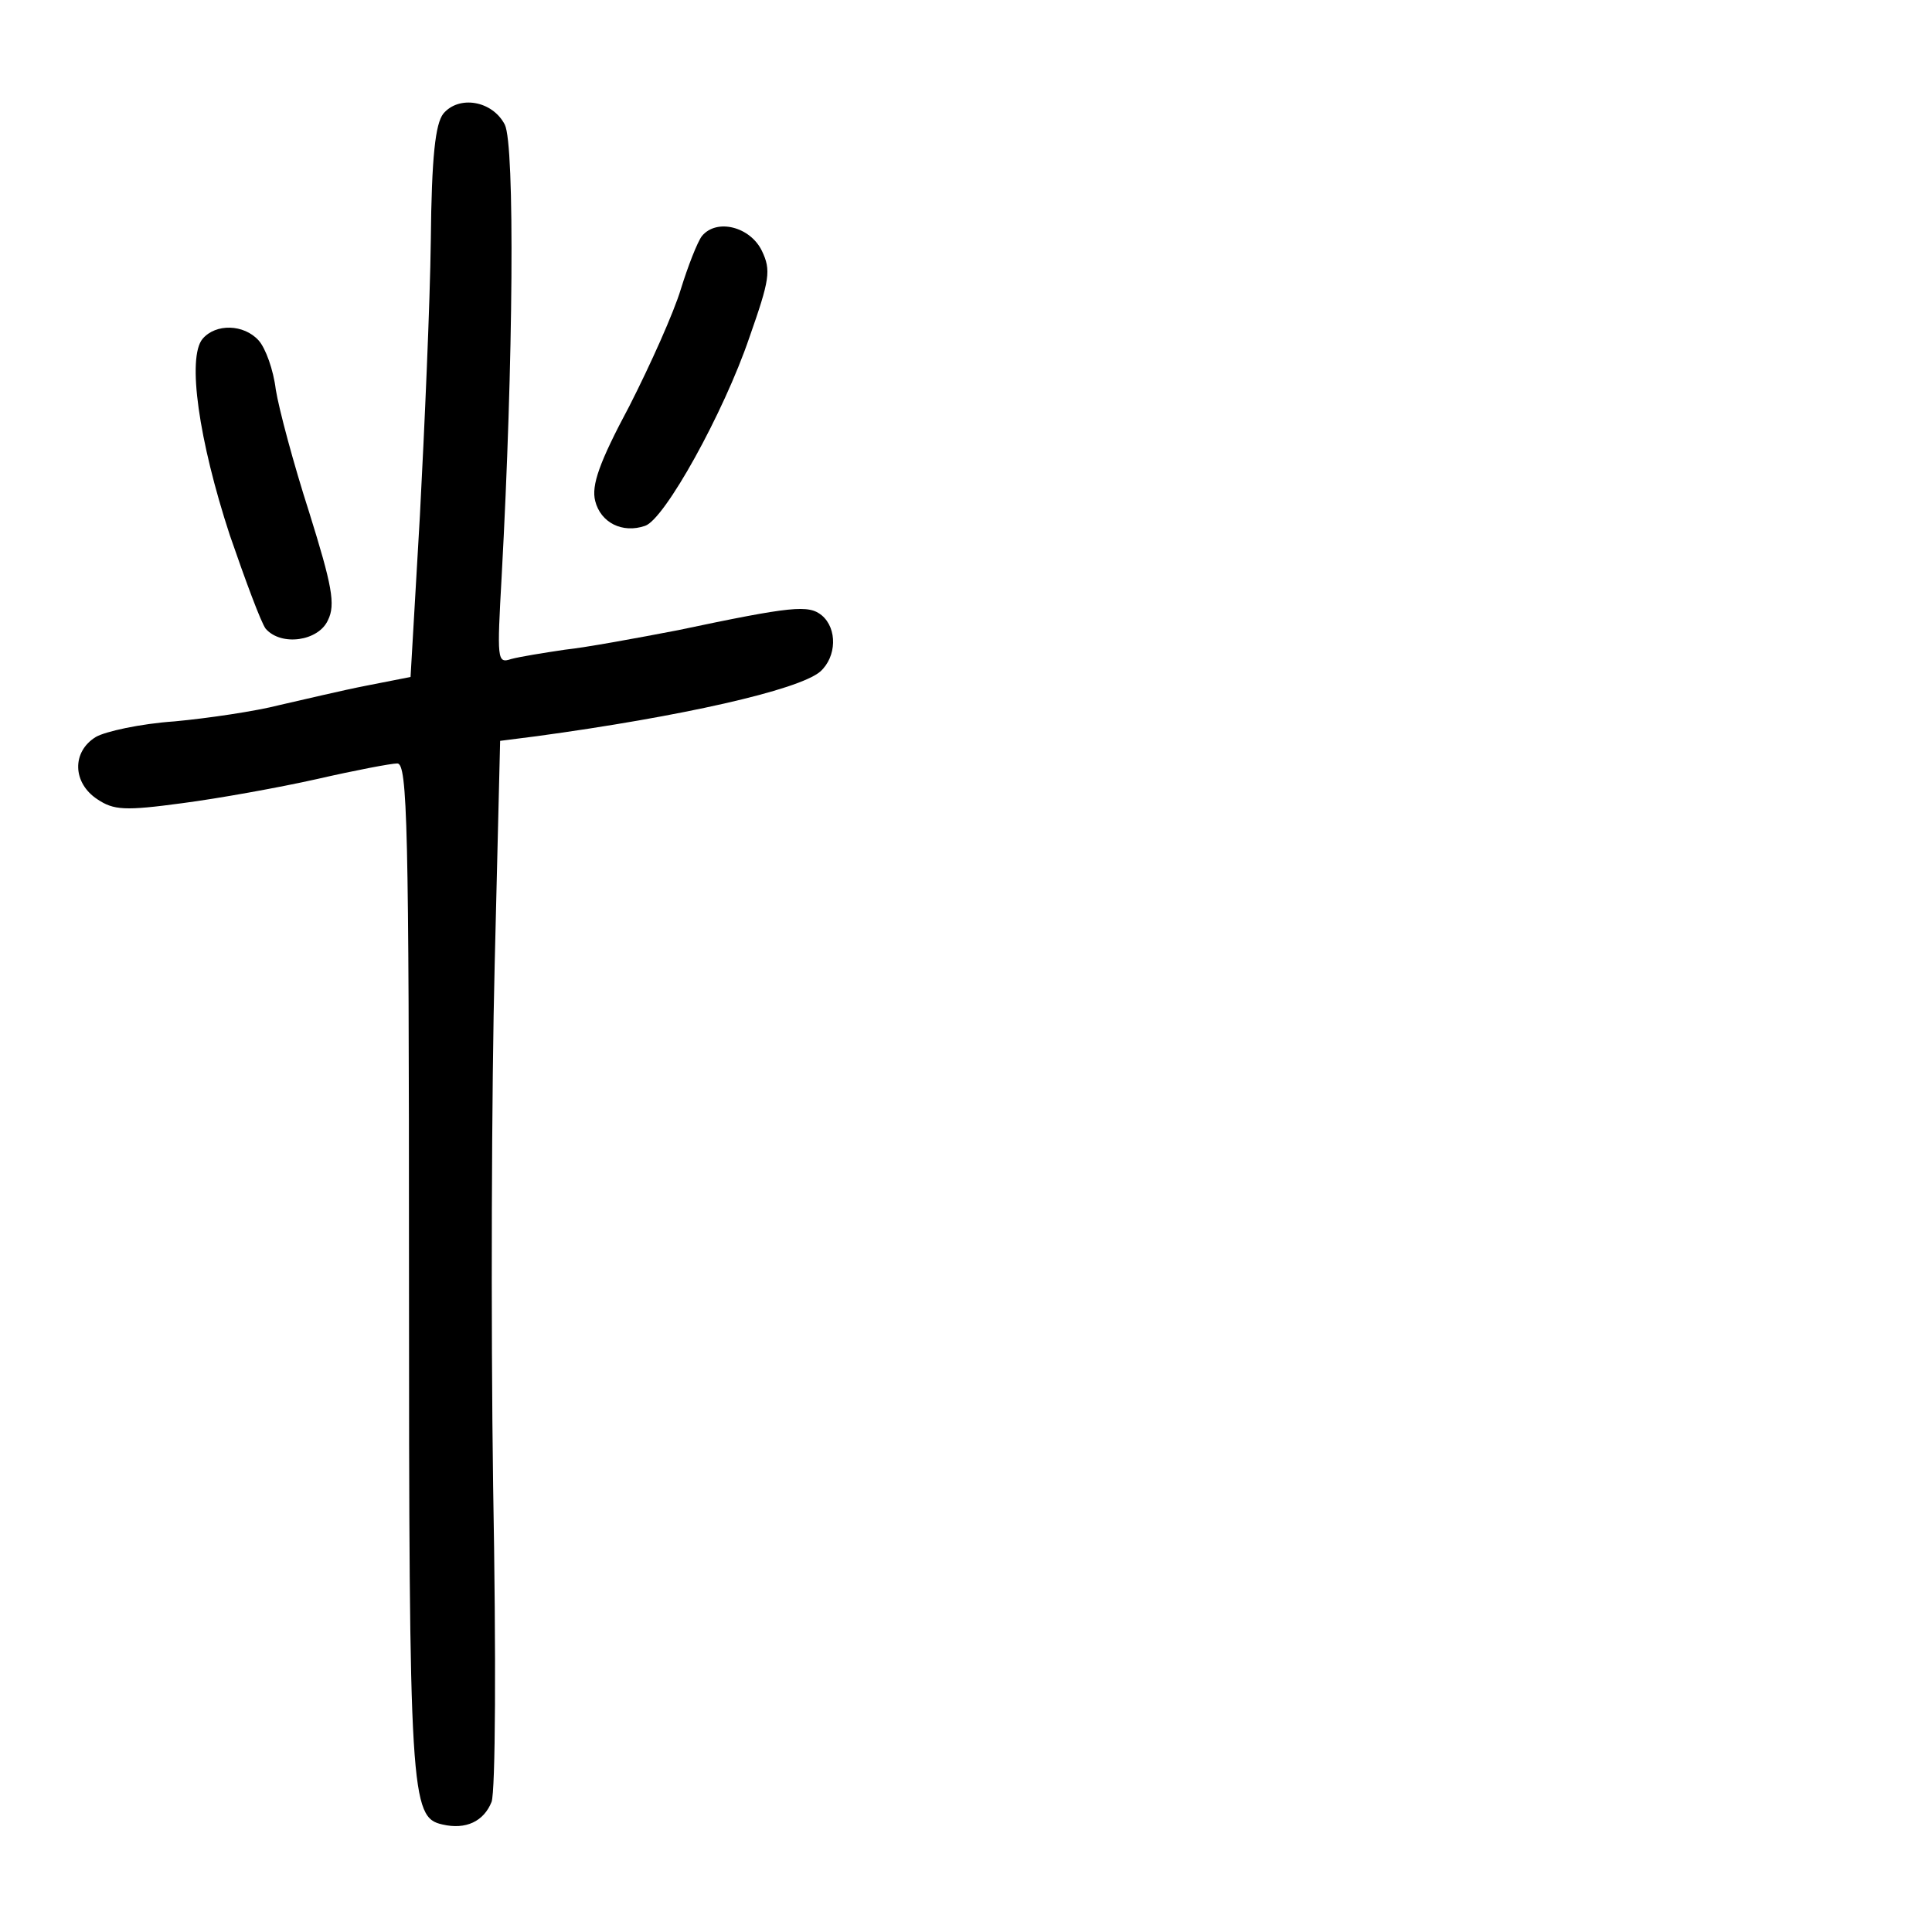 <?xml version="1.0" standalone="no"?>
<!DOCTYPE svg PUBLIC "-//W3C//DTD SVG 20010904//EN"
 "http://www.w3.org/TR/2001/REC-SVG-20010904/DTD/svg10.dtd">
<svg version="1.0" xmlns="http://www.w3.org/2000/svg"
 width="248pt" height="248pt" viewBox="0 0 248 248"
 preserveAspectRatio="xMidYMid meet">
<g transform="translate(0,248) scale(0.1,-0.1)"
fill="#000000" stroke="none">
<path d="M569 2334 c-10 -13 -15 -54 -16 -163 -1 -80 -8 -239 -14 -353 l-12
-207 -56 -11 c-31 -6 -81 -18 -112 -25 -31 -8 -92 -17 -135 -21 -44 -3 -89
-13 -101 -20 -31 -19 -30 -59 2 -80 21 -14 35 -15 109 -5 46 6 124 20 173 31
48 11 95 20 103 20 13 0 15 -79 15 -648 0 -678 2 -705 43 -714 30 -7 53 4 63
29 5 14 6 183 2 406 -3 210 -2 511 2 669 l7 287 47 6 c184 25 336 59 364 83
21 19 22 55 2 72 -17 14 -38 12 -185 -19 -52 -10 -117 -22 -145 -25 -27 -4
-58 -9 -69 -12 -18 -6 -18 -1 -12 107 15 275 17 553 4 579 -16 31 -59 38 -79
14z"/>
<path d="M901 2177 c-6 -8 -18 -39 -27 -68 -9 -30 -39 -97 -66 -150 -39 -73
-49 -102 -44 -122 7 -28 35 -42 64 -32 25 8 101 145 134 242 26 74 28 86 16
111 -15 31 -58 42 -77 19z"/>
<path d="M260 2045 c-20 -24 -5 -130 35 -252 20 -58 40 -112 46 -120 20 -23
68 -16 80 11 10 20 5 45 -24 138 -20 62 -39 133 -43 158 -3 25 -13 53 -22 63
-19 21 -55 22 -72 2z"/>
</g>
</svg>
